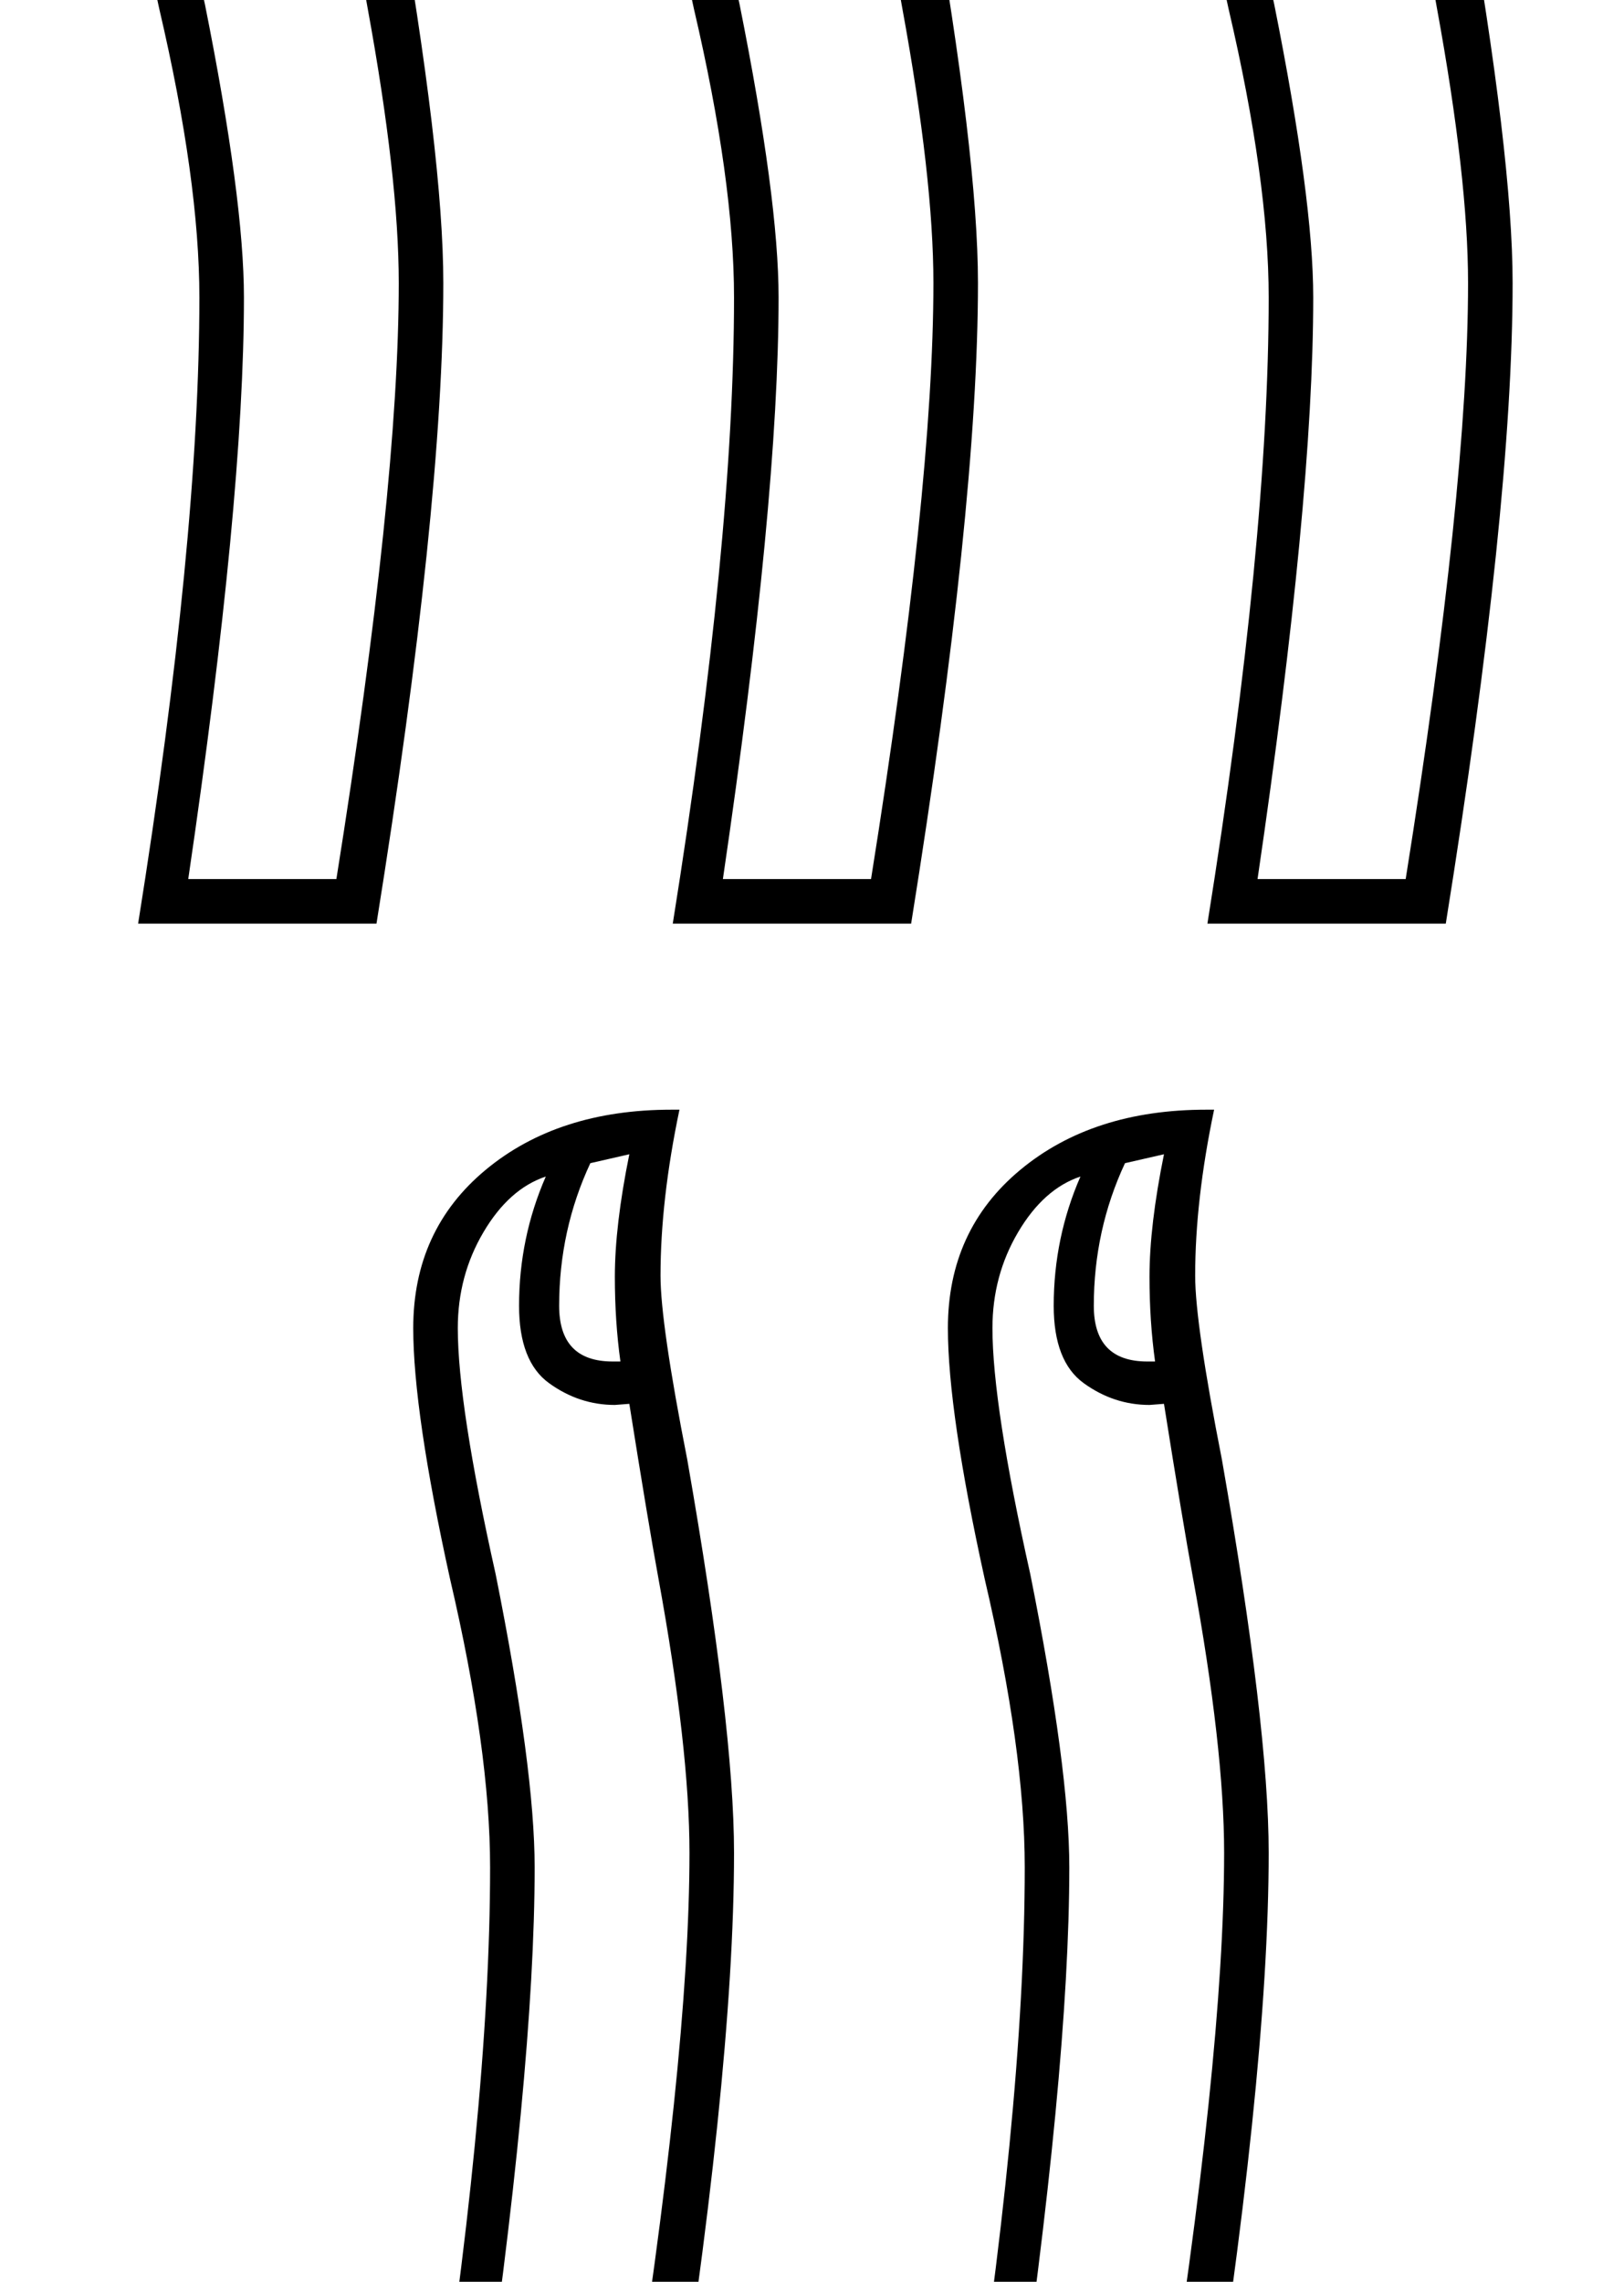 <?xml version="1.0" standalone="no"?>
<!DOCTYPE svg PUBLIC "-//W3C//DTD SVG 1.1//EN" "http://www.w3.org/Graphics/SVG/1.1/DTD/svg11.dtd" >
<svg xmlns="http://www.w3.org/2000/svg" xmlns:xlink="http://www.w3.org/1999/xlink" version="1.1" viewBox="-10 0 1458 2048">
  <g transform="matrix(1 0 0 -1 0 1638)">
   <path fill="currentColor"
d="M114 809q55 344 55 562q0 105 -36 259q-33 150 -33 225q0 88 65 142t167 54h7q-17 -81 -17 -149q0 -43 24 -165q42 -240 42 -353q0 -201 -60 -575h-214zM292 849q56 351 56 535q0 94 -28 247q-9 49 -26 156l-13 -1q-32 0 -59 19.5t-27 69.5q0 61 24 116q-33 -11 -56 -50
t-23 -86q0 -69 34 -221q35 -175 35 -263q0 -182 -50 -522h133zM294 2011l-35 -8q-28 -60 -28 -128q0 -50 48 -50h7q-5 36 -5 76q0 46 13 110zM594 809q55 344 55 562q0 105 -36 259q-33 150 -33 225q0 88 65 142t167 54h7q-17 -81 -17 -149q0 -43 24 -165q42 -240 42 -353
q0 -201 -60 -575h-214zM772 849q56 351 56 535q0 94 -28 247q-9 49 -26 156l-13 -1q-32 0 -59 19.5t-27 69.5q0 61 24 116q-33 -11 -56 -50t-23 -86q0 -69 34 -221q35 -175 35 -263q0 -182 -50 -522h133zM774 2011l-35 -8q-28 -60 -28 -128q0 -50 48 -50h7q-5 36 -5 76
q0 46 13 110zM1074 809q55 344 55 562q0 105 -36 259q-33 150 -33 225q0 88 65 142t167 54h7q-17 -81 -17 -149q0 -43 24 -165q42 -240 42 -353q0 -201 -60 -575h-214zM1252 849q56 351 56 535q0 94 -28 247q-9 49 -26 156l-13 -1q-32 0 -59 19.5t-27 69.5q0 61 24 116
q-33 -11 -56 -50t-23 -86q0 -69 34 -221q35 -175 35 -263q0 -182 -50 -522h133zM1254 2011l-35 -8q-28 -60 -28 -128q0 -50 48 -50h7q-5 36 -5 76q0 46 13 110zM375 -600q55 344 55 562q0 105 -36 259q-33 150 -33 225q0 88 65 142t167 54h7q-17 -81 -17 -149q0 -43 24 -165
q42 -240 42 -353q0 -201 -60 -575h-214zM553 -560q56 351 56 535q0 94 -28 247q-9 49 -26 156l-13 -1q-32 0 -59 19.5t-27 69.5q0 61 24 116q-33 -11 -56 -50t-23 -86q0 -69 34 -221q35 -175 35 -263q0 -182 -50 -522h133zM555 602l-35 -8q-28 -60 -28 -128q0 -50 48 -50h7
q-5 36 -5 76q0 46 13 110zM855 -600q55 344 55 562q0 105 -36 259q-33 150 -33 225q0 88 65 142t167 54h7q-17 -81 -17 -149q0 -43 24 -165q42 -240 42 -353q0 -201 -60 -575h-214zM1033 -560q56 351 56 535q0 94 -28 247q-9 49 -26 156l-13 -1q-32 0 -59 19.5t-27 69.5
q0 61 24 116q-33 -11 -56 -50t-23 -86q0 -69 34 -221q35 -175 35 -263q0 -182 -50 -522h133zM1035 602l-35 -8q-28 -60 -28 -128q0 -50 48 -50h7q-5 36 -5 76q0 46 13 110z" />
  </g>

</svg>
